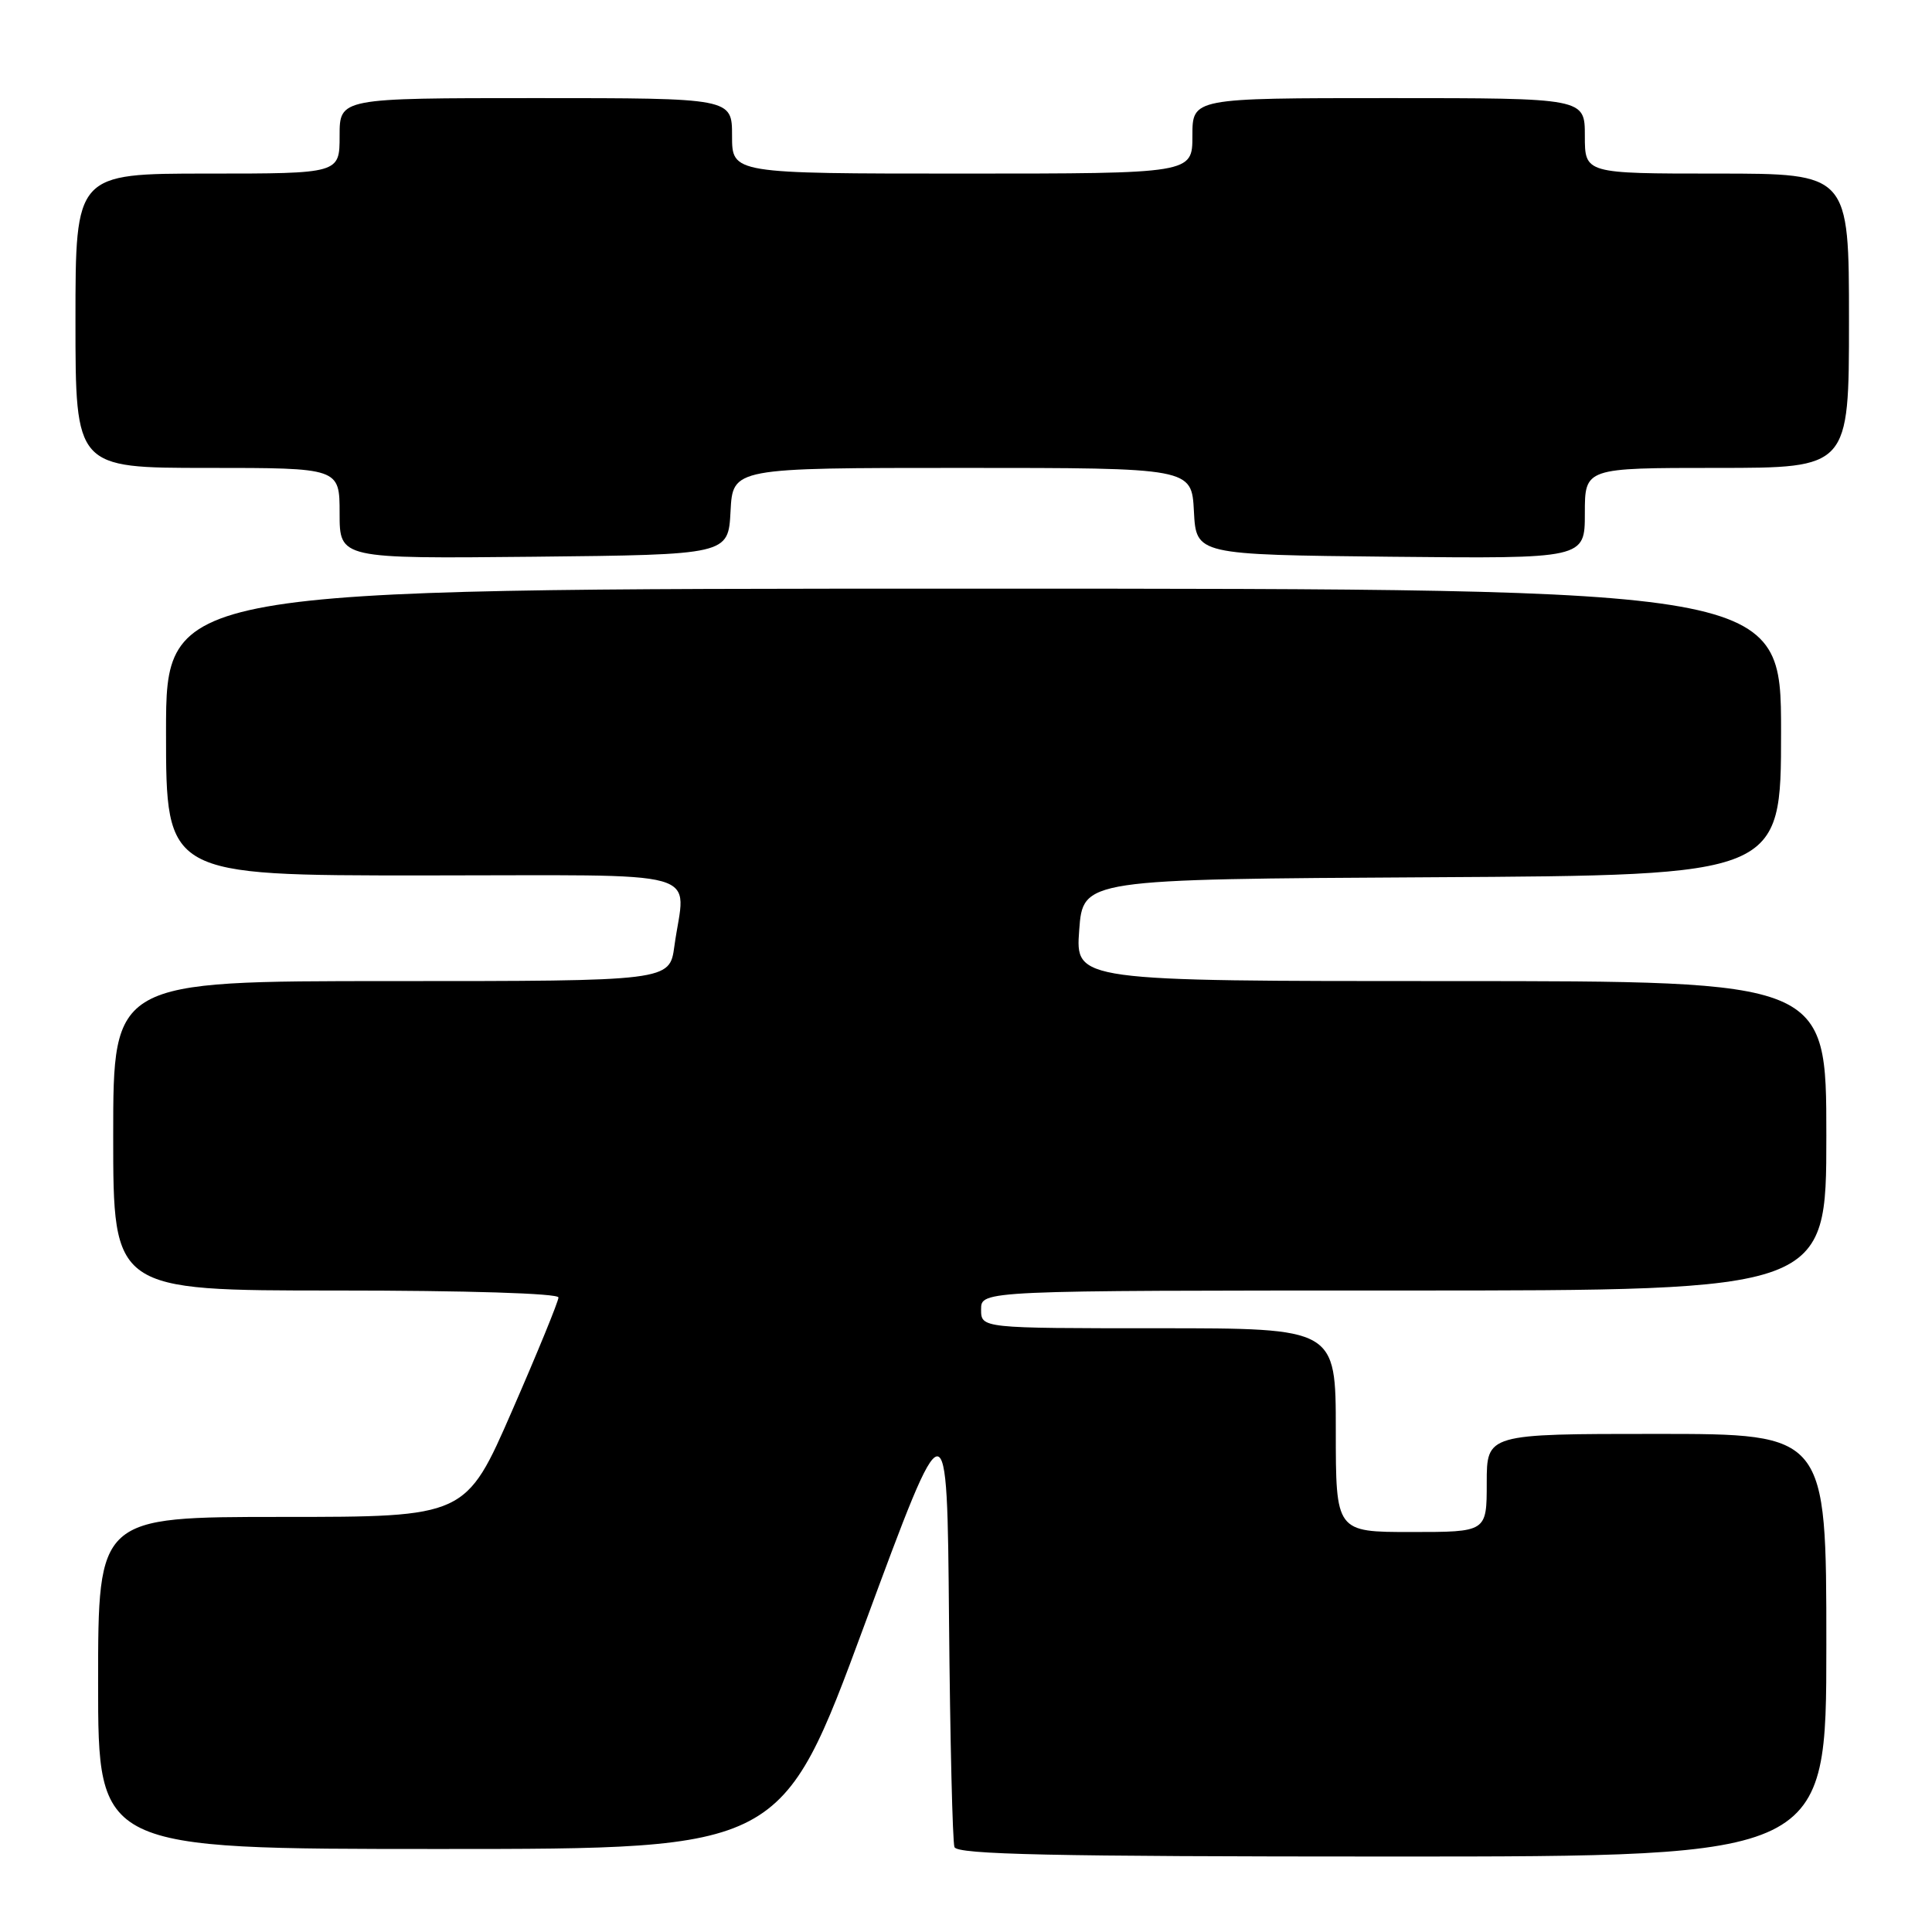 <?xml version="1.0" encoding="UTF-8" standalone="no"?>
<!DOCTYPE svg PUBLIC "-//W3C//DTD SVG 1.1//EN" "http://www.w3.org/Graphics/SVG/1.1/DTD/svg11.dtd" >
<svg xmlns="http://www.w3.org/2000/svg" xmlns:xlink="http://www.w3.org/1999/xlink" version="1.1" viewBox="0 0 256 256">
 <g >
 <path fill="currentColor"
d=" M 242.00 218.00 C 242.00 190.00 242.00 190.00 219.50 190.00 C 197.00 190.00 197.00 190.00 197.00 196.50 C 197.00 203.00 197.00 203.00 187.00 203.00 C 177.00 203.00 177.00 203.00 177.00 189.50 C 177.00 176.00 177.00 176.00 153.50 176.00 C 130.00 176.00 130.00 176.00 130.00 173.50 C 130.00 171.00 130.00 171.00 186.00 171.00 C 242.00 171.00 242.00 171.00 242.00 150.50 C 242.00 130.00 242.00 130.00 192.25 130.00 C 142.50 130.00 142.50 130.00 143.00 123.25 C 143.50 116.50 143.50 116.50 189.75 116.24 C 236.00 115.98 236.00 115.98 236.00 96.99 C 236.00 78.00 236.00 78.00 129.00 78.00 C 22.00 78.00 22.00 78.00 22.00 97.00 C 22.00 116.00 22.00 116.00 56.00 116.00 C 94.55 116.00 90.79 114.94 89.36 125.36 C 88.73 130.00 88.73 130.00 51.86 130.00 C 15.00 130.00 15.00 130.00 15.00 150.50 C 15.00 171.00 15.00 171.00 44.50 171.00 C 61.88 171.00 74.00 171.38 74.00 171.92 C 74.00 172.43 71.24 179.18 67.86 186.92 C 61.72 201.00 61.72 201.00 37.36 201.00 C 13.00 201.00 13.00 201.00 13.00 223.00 C 13.00 245.00 13.00 245.00 58.29 245.00 C 103.58 245.00 103.58 245.00 114.54 215.33 C 125.50 185.65 125.50 185.65 125.75 214.58 C 125.89 230.48 126.22 244.06 126.47 244.75 C 126.84 245.73 139.36 246.00 184.47 246.00 C 242.00 246.00 242.00 246.00 242.00 218.00 Z  M 96.80 67.75 C 97.10 62.00 97.10 62.00 127.50 62.00 C 157.90 62.00 157.90 62.00 158.20 67.75 C 158.50 73.50 158.50 73.50 184.25 73.77 C 210.00 74.03 210.00 74.03 210.00 68.02 C 210.00 62.00 210.00 62.00 227.50 62.00 C 245.00 62.00 245.00 62.00 245.00 42.50 C 245.00 23.00 245.00 23.00 227.50 23.00 C 210.00 23.00 210.00 23.00 210.00 18.00 C 210.00 13.00 210.00 13.00 184.00 13.00 C 158.00 13.00 158.00 13.00 158.00 18.00 C 158.00 23.00 158.00 23.00 127.50 23.00 C 97.00 23.00 97.00 23.00 97.00 18.00 C 97.00 13.00 97.00 13.00 71.00 13.00 C 45.00 13.00 45.00 13.00 45.00 18.00 C 45.00 23.00 45.00 23.00 27.50 23.00 C 10.00 23.00 10.00 23.00 10.00 42.50 C 10.00 62.00 10.00 62.00 27.50 62.00 C 45.00 62.00 45.00 62.00 45.00 68.02 C 45.00 74.03 45.00 74.03 70.75 73.77 C 96.50 73.50 96.50 73.50 96.80 67.75 Z "/>
</g>
</svg>